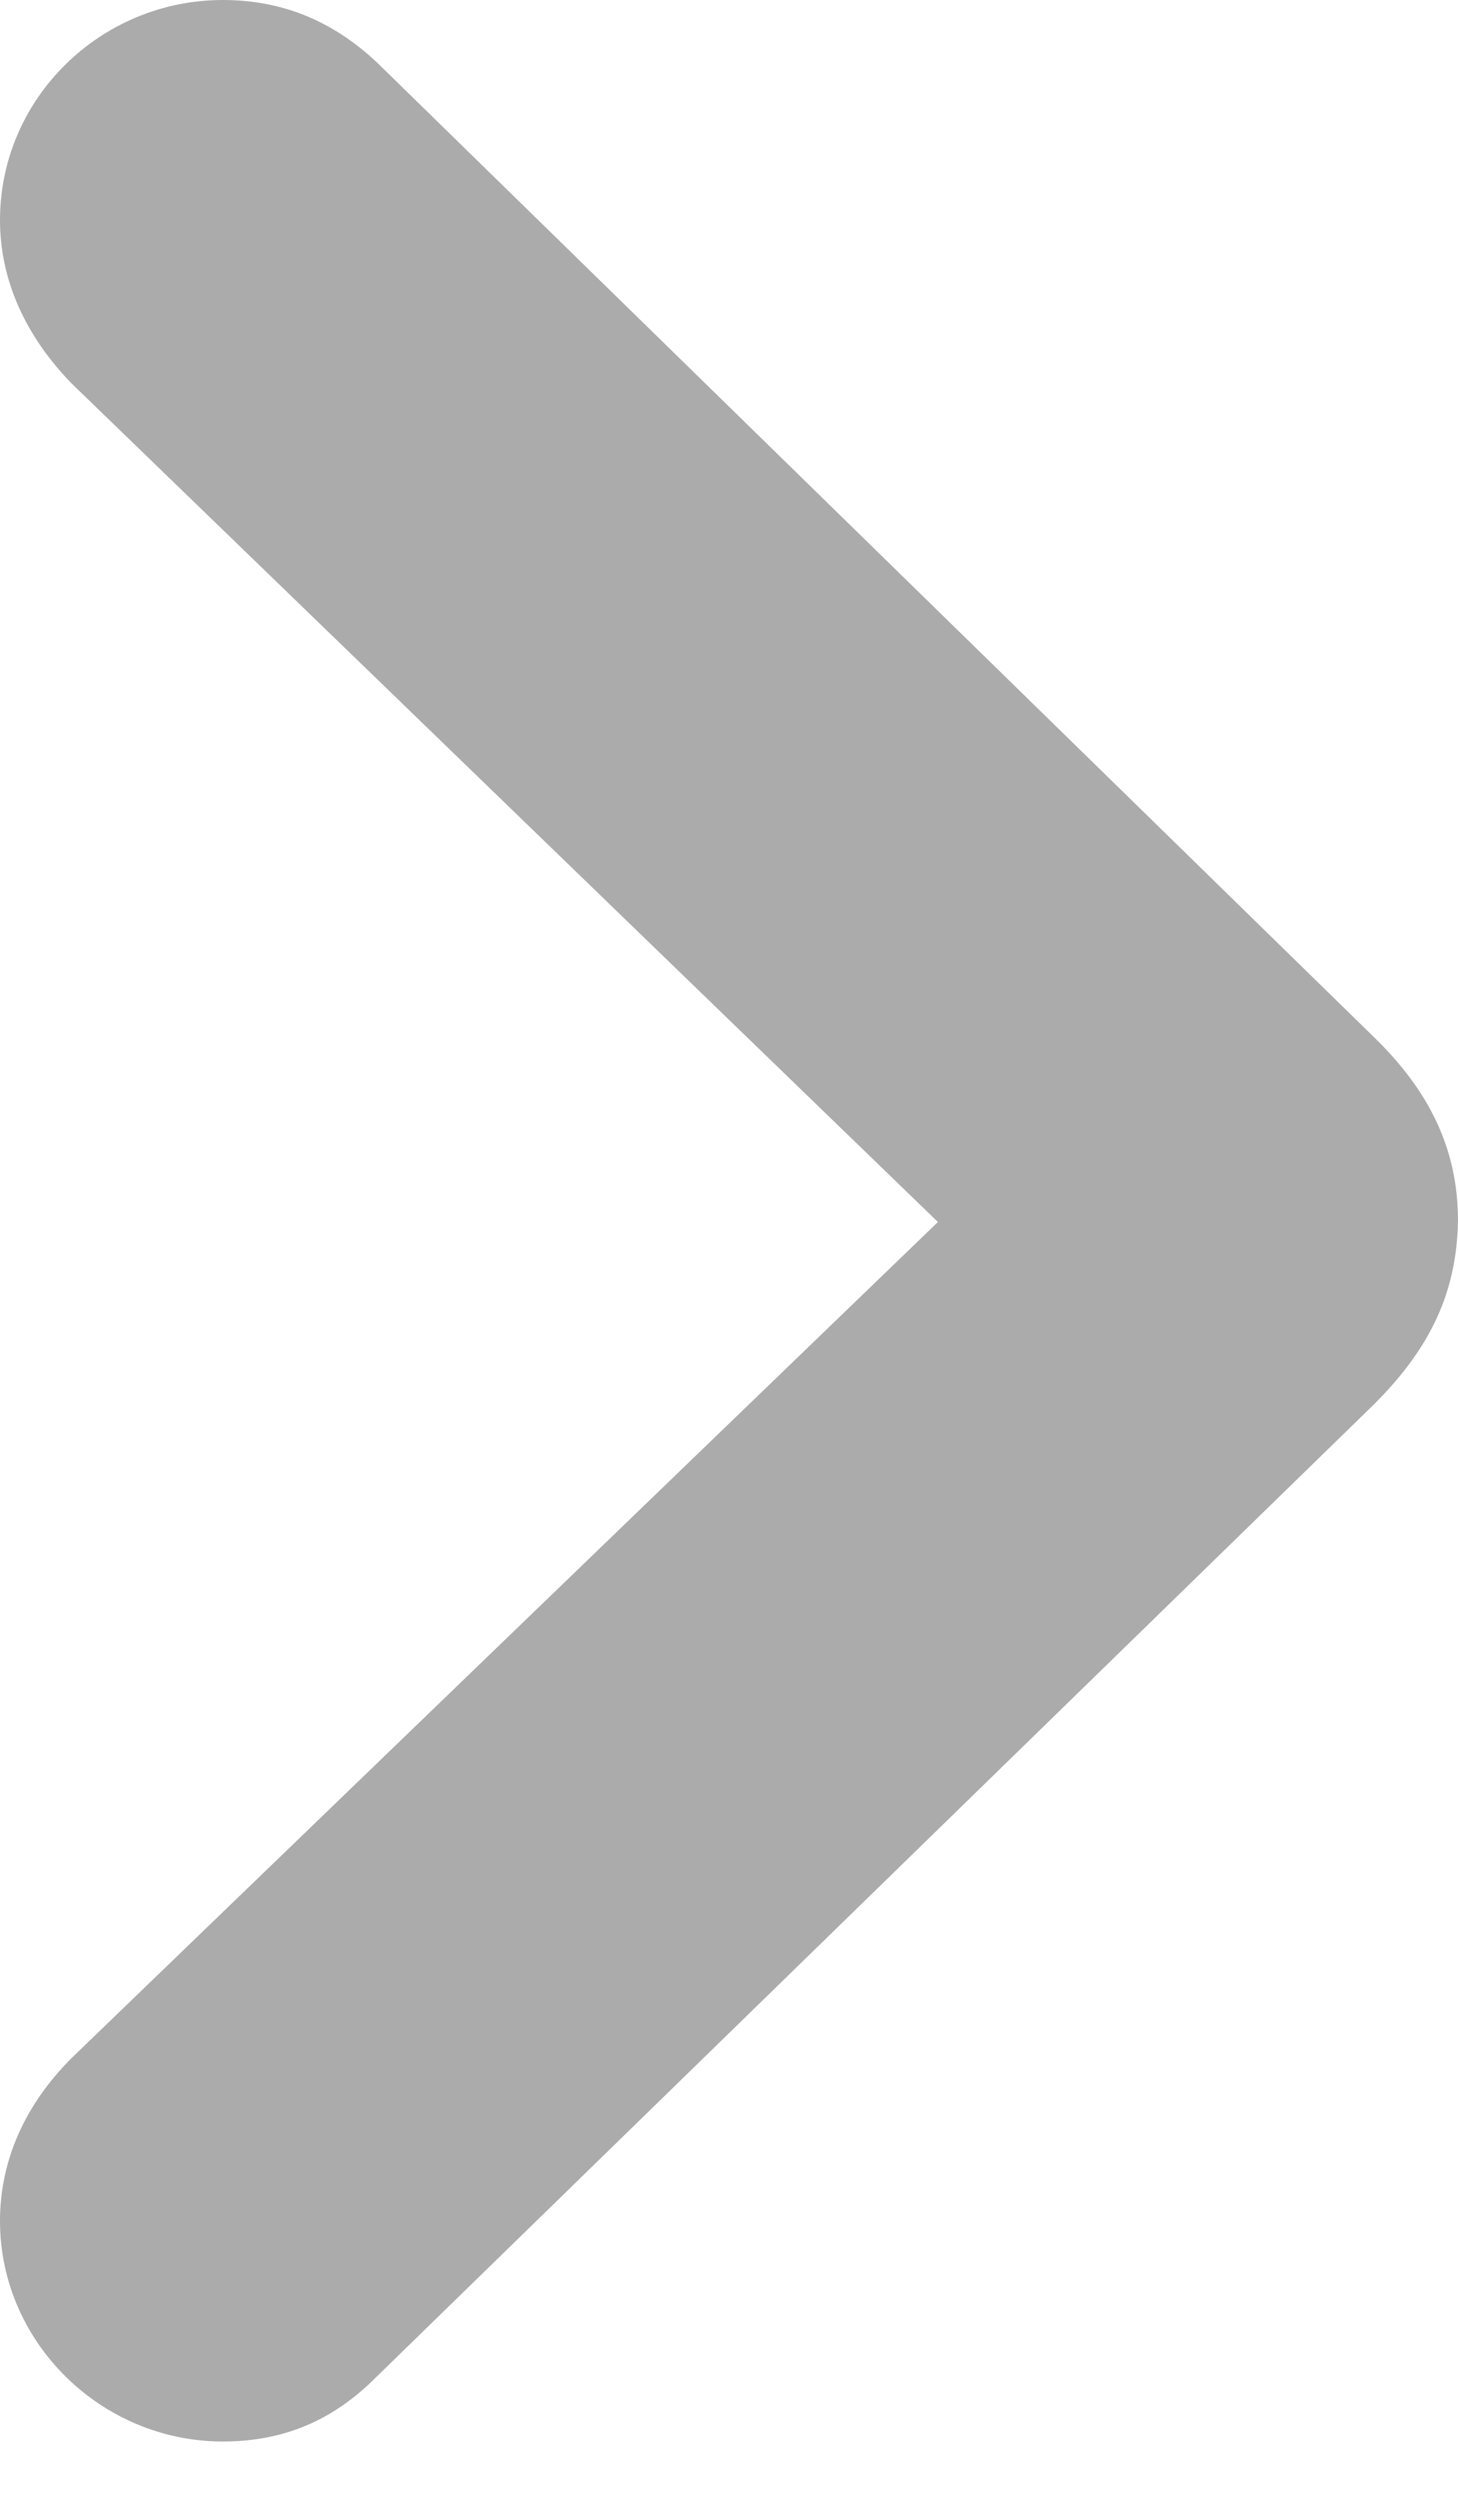 <svg width="7" height="12" viewBox="0 0 7 12" fill="none" xmlns="http://www.w3.org/2000/svg">
<path d="M1.07 11.72C1.363 11.72 1.599 11.618 1.803 11.414L6.599 6.739C6.873 6.465 6.994 6.197 7 5.86C7 5.529 6.873 5.248 6.599 4.981L1.809 0.299C1.599 0.102 1.357 0 1.07 0C0.484 0 0 0.471 0 1.057C0 1.35 0.127 1.618 0.344 1.841L4.503 5.866L0.344 9.879C0.121 10.102 0 10.369 0 10.662C0 11.242 0.484 11.72 1.07 11.72Z" fill="#ABABAB"/>
</svg>
